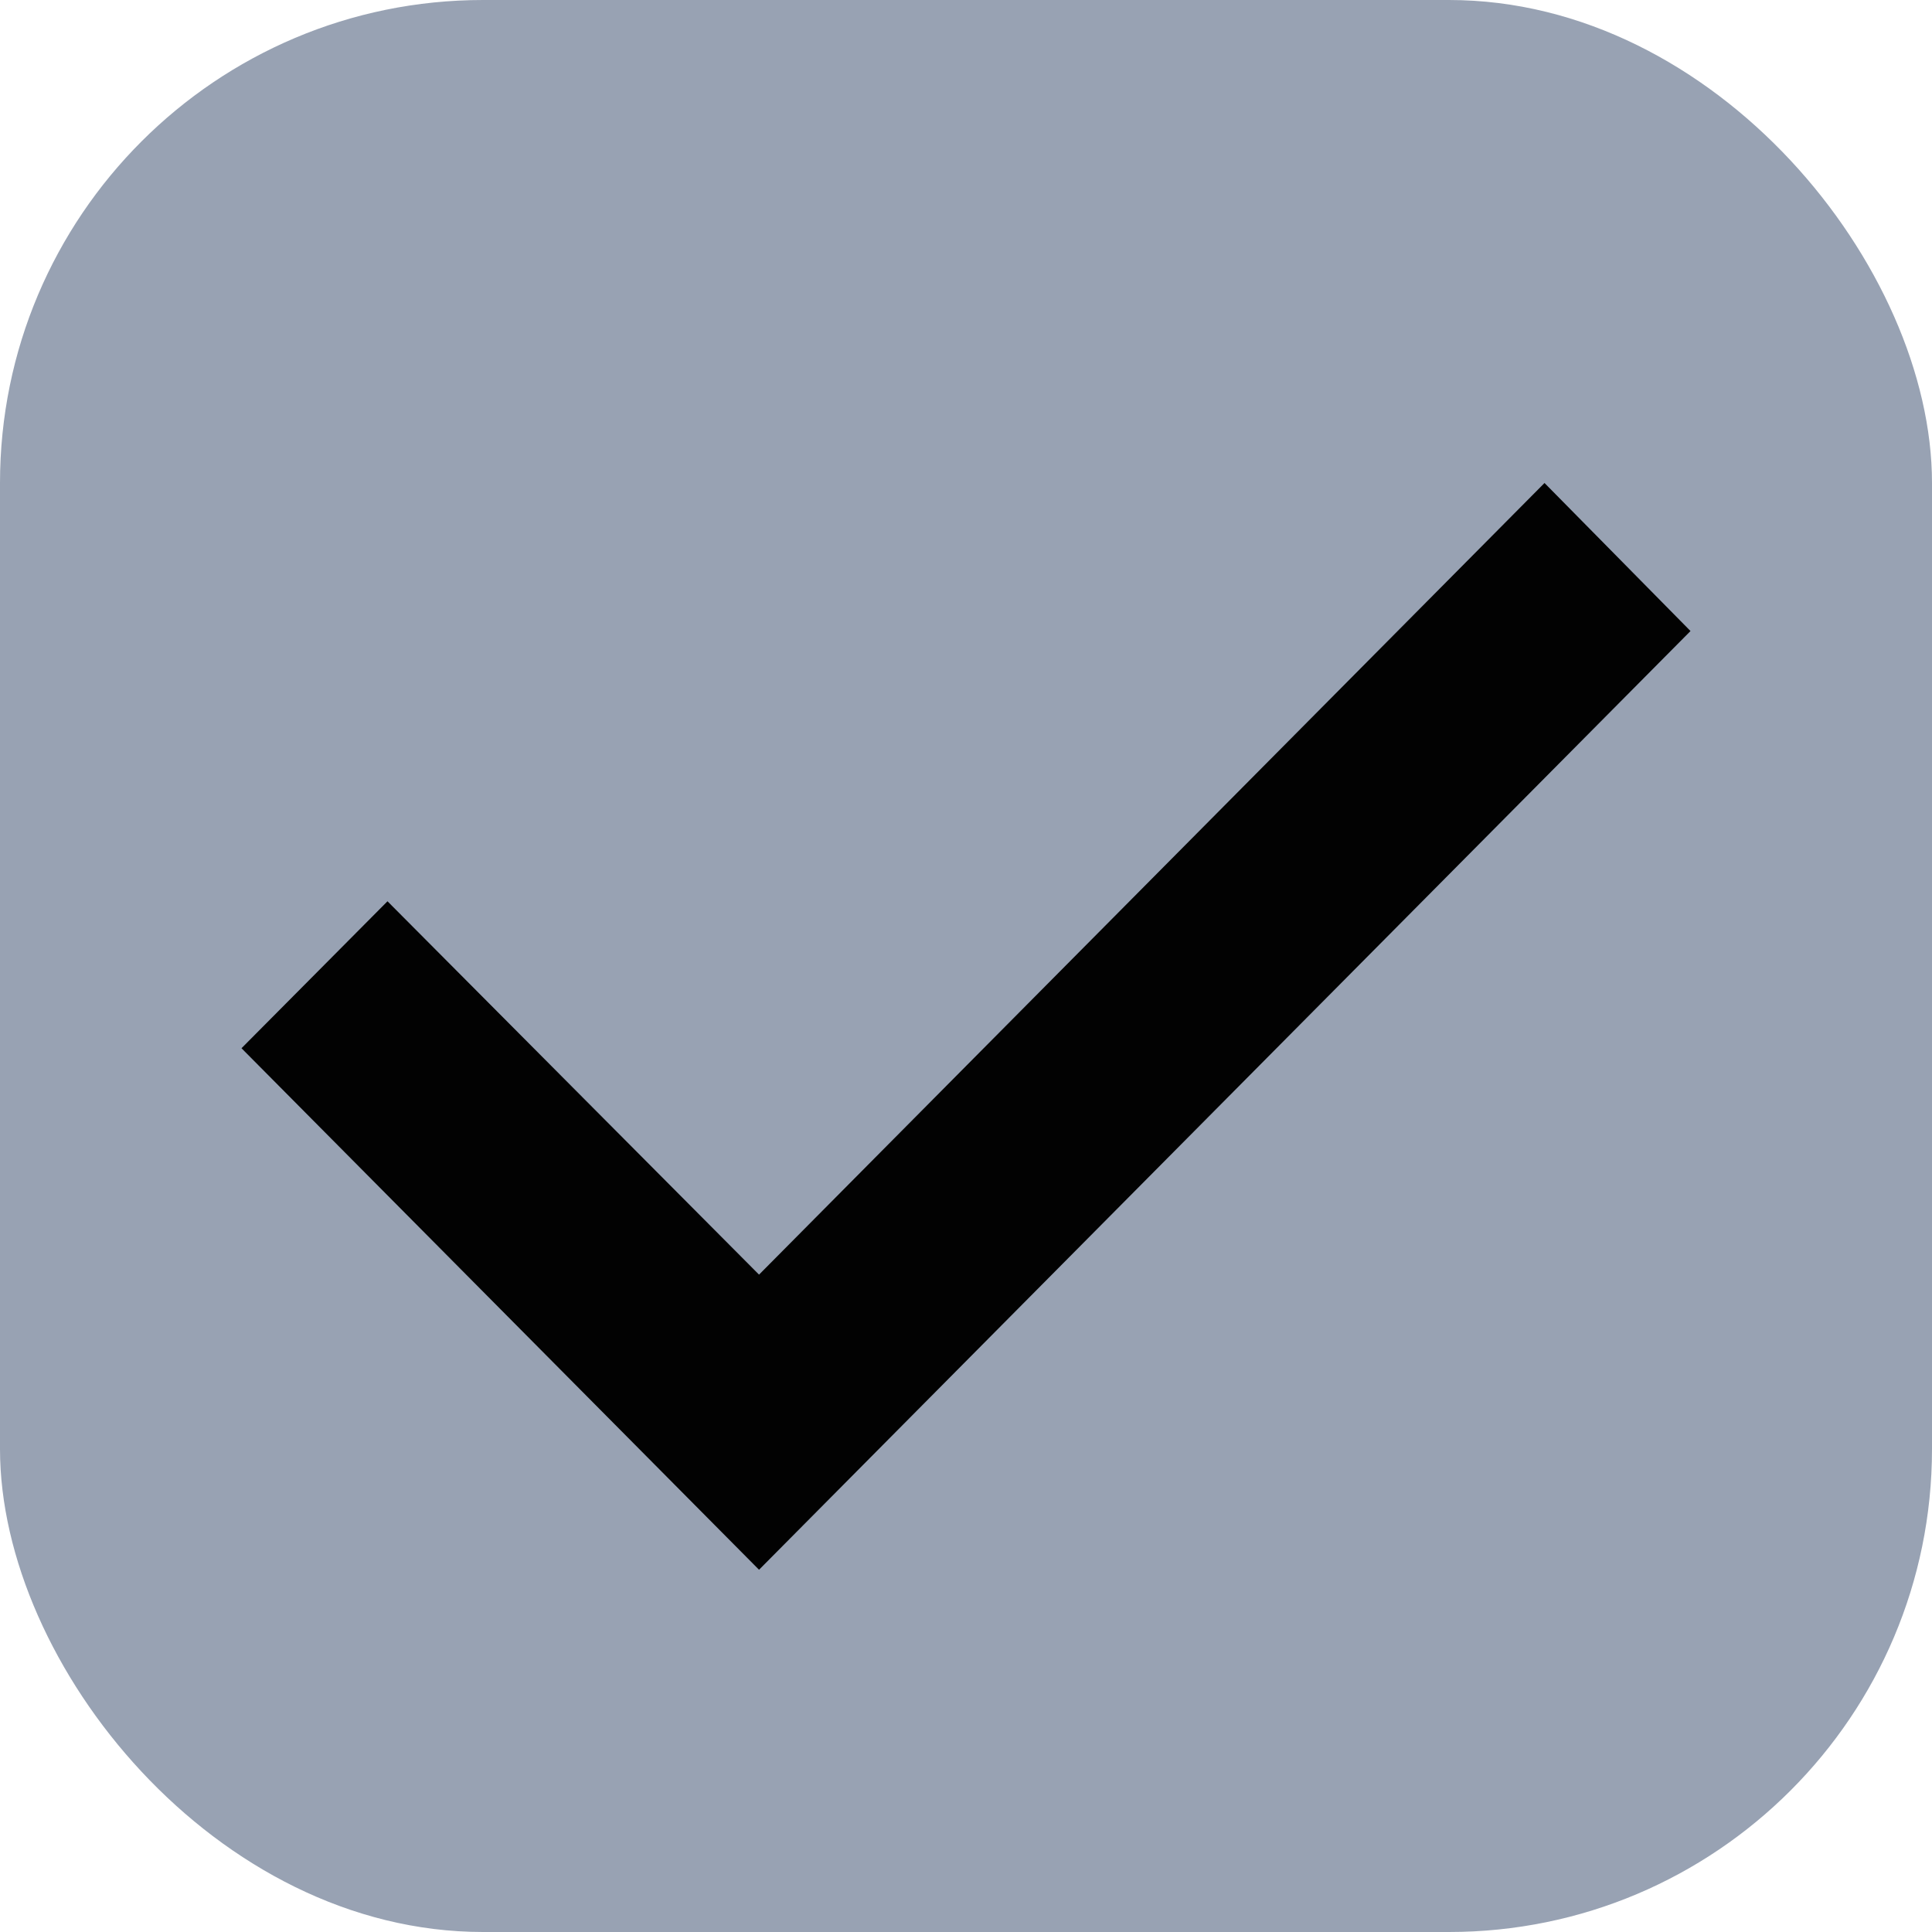 <svg width="16" height="16" viewBox="0 0 16 16" fill="none" xmlns="http://www.w3.org/2000/svg">
    <rect width="16" height="16" rx="4" fill="#98A2B3"/>
    <path d="M6.286 13L2 8.681L3.209 7.464L6.286 10.556L12.791 4L14 5.226L6.286 13Z" fill="#020202"/>
</svg>
